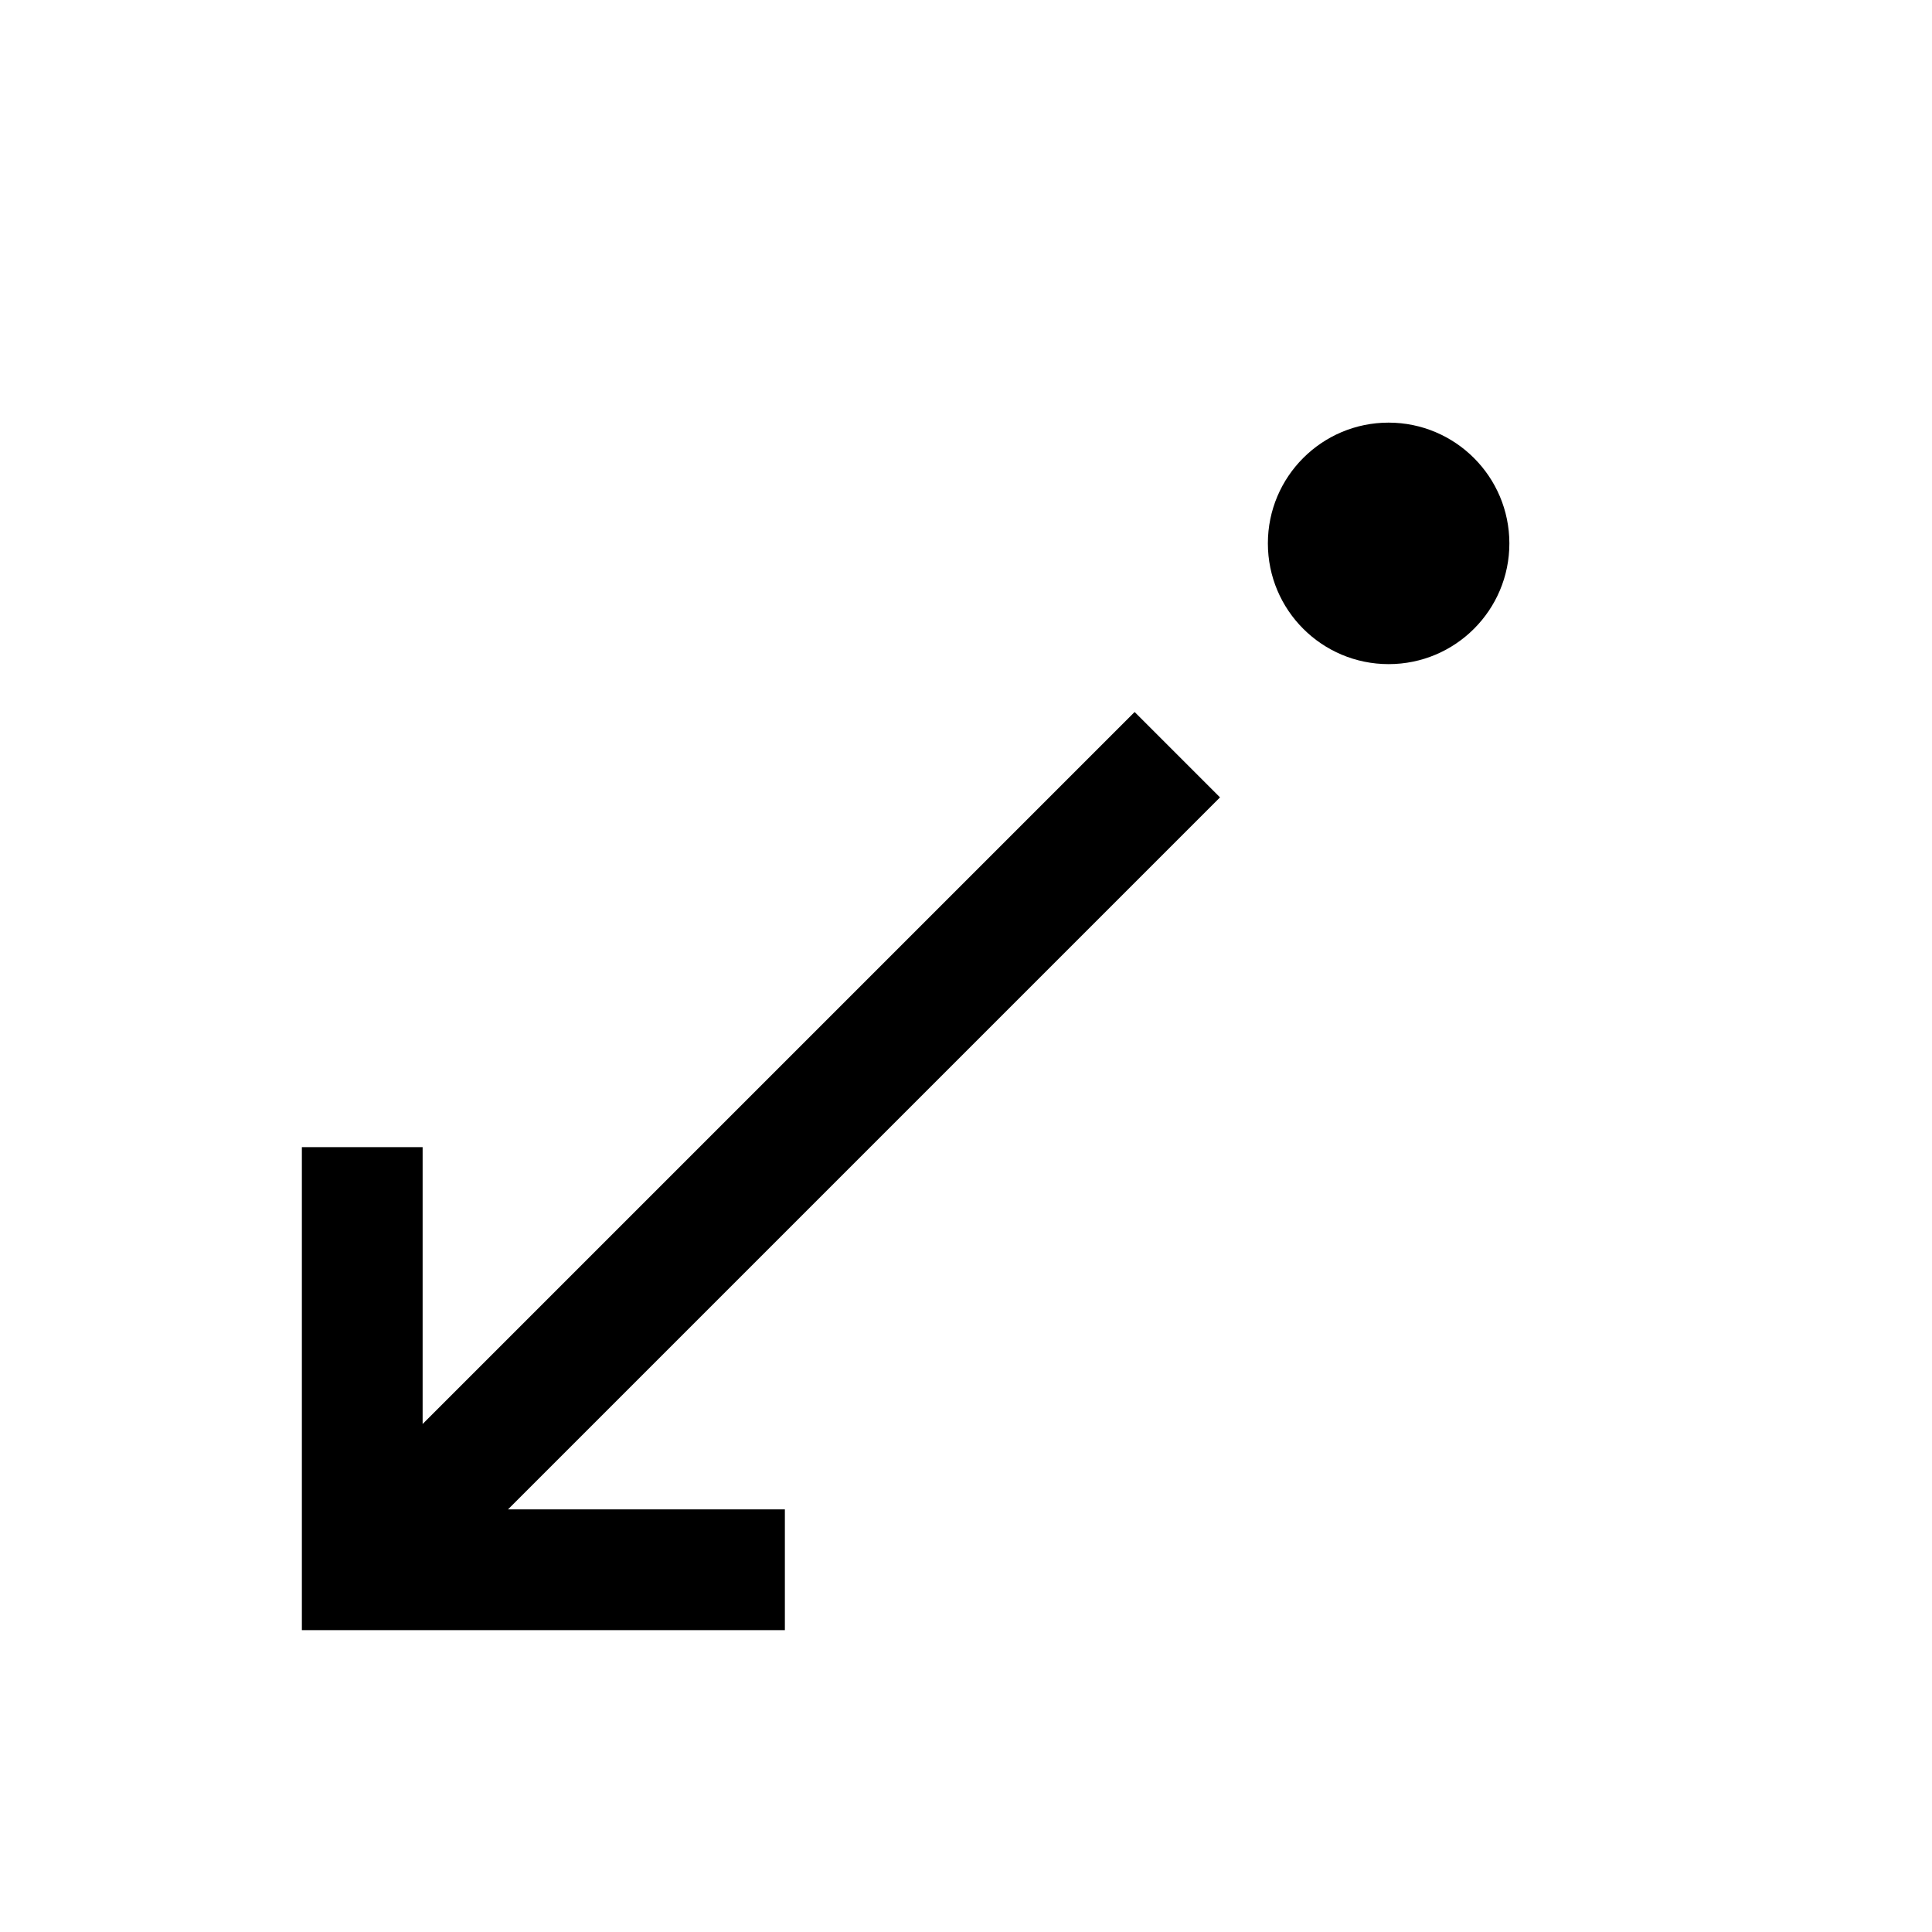 <svg xmlns="http://www.w3.org/2000/svg" viewBox="0 0 32 32">
  <g fill="none" fill-rule="evenodd">
    <path fill="currentColor" d="M13.793,4.793 L2,16.586 L2,12 L0,12 L0,20 L8,20 L8,18 L3.414,18 L15.207,6.207 L13.793,4.793 Z M18,0 C16.895,0 16,0.895 16,2 C16,3.105 16.895,4 18,4 C19.105,4 20,3.105 20,2 C19.999,0.896 19.104,0.001 18,0 L18,0 Z" transform="translate(5 7)"/>
  </g>
</svg>

